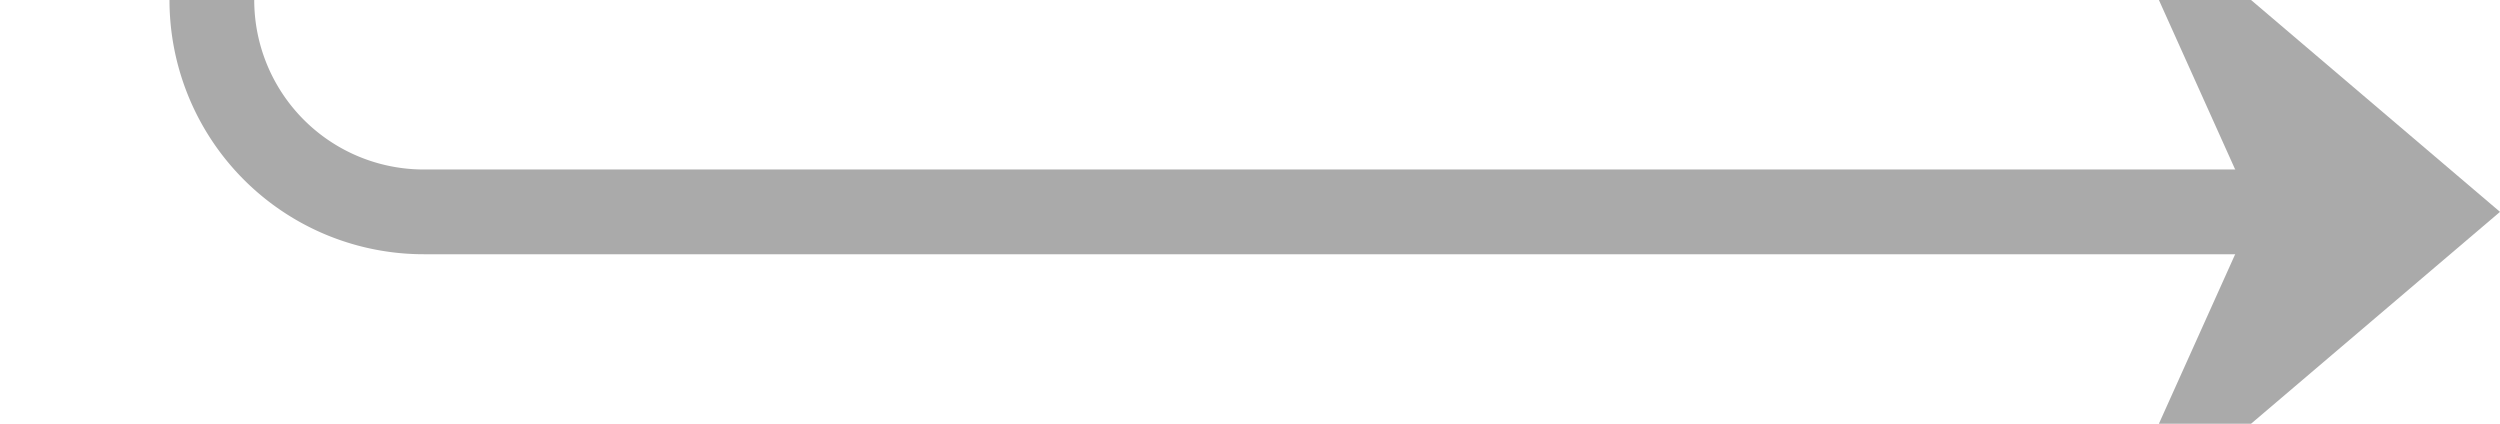 ﻿<?xml version="1.0" encoding="utf-8"?>
<svg version="1.1" xmlns:xlink="http://www.w3.org/1999/xlink" width="59px" height="10px" preserveAspectRatio="xMinYMid meet" viewBox="1493 457  59 8" xmlns="http://www.w3.org/2000/svg">
  <path d="M 1280 403  L 1280 350  A 5 5 0 0 1 1285 345 L 1493 345  A 5 5 0 0 1 1498 350 L 1498 456  A 5 5 0 0 0 1503 461 L 1550 461  " stroke-width="2" stroke="#aaaaaa" fill="none" />
  <path d="M 1280 398  A 3.5 3.5 0 0 0 1276.5 401.5 A 3.5 3.5 0 0 0 1280 405 A 3.5 3.5 0 0 0 1283.5 401.5 A 3.5 3.5 0 0 0 1280 398 Z M 1542.6 469  L 1552 461  L 1542.6 453  L 1546.2 461  L 1542.6 469  Z " fill-rule="nonzero" fill="#aaaaaa" stroke="none" />
</svg>